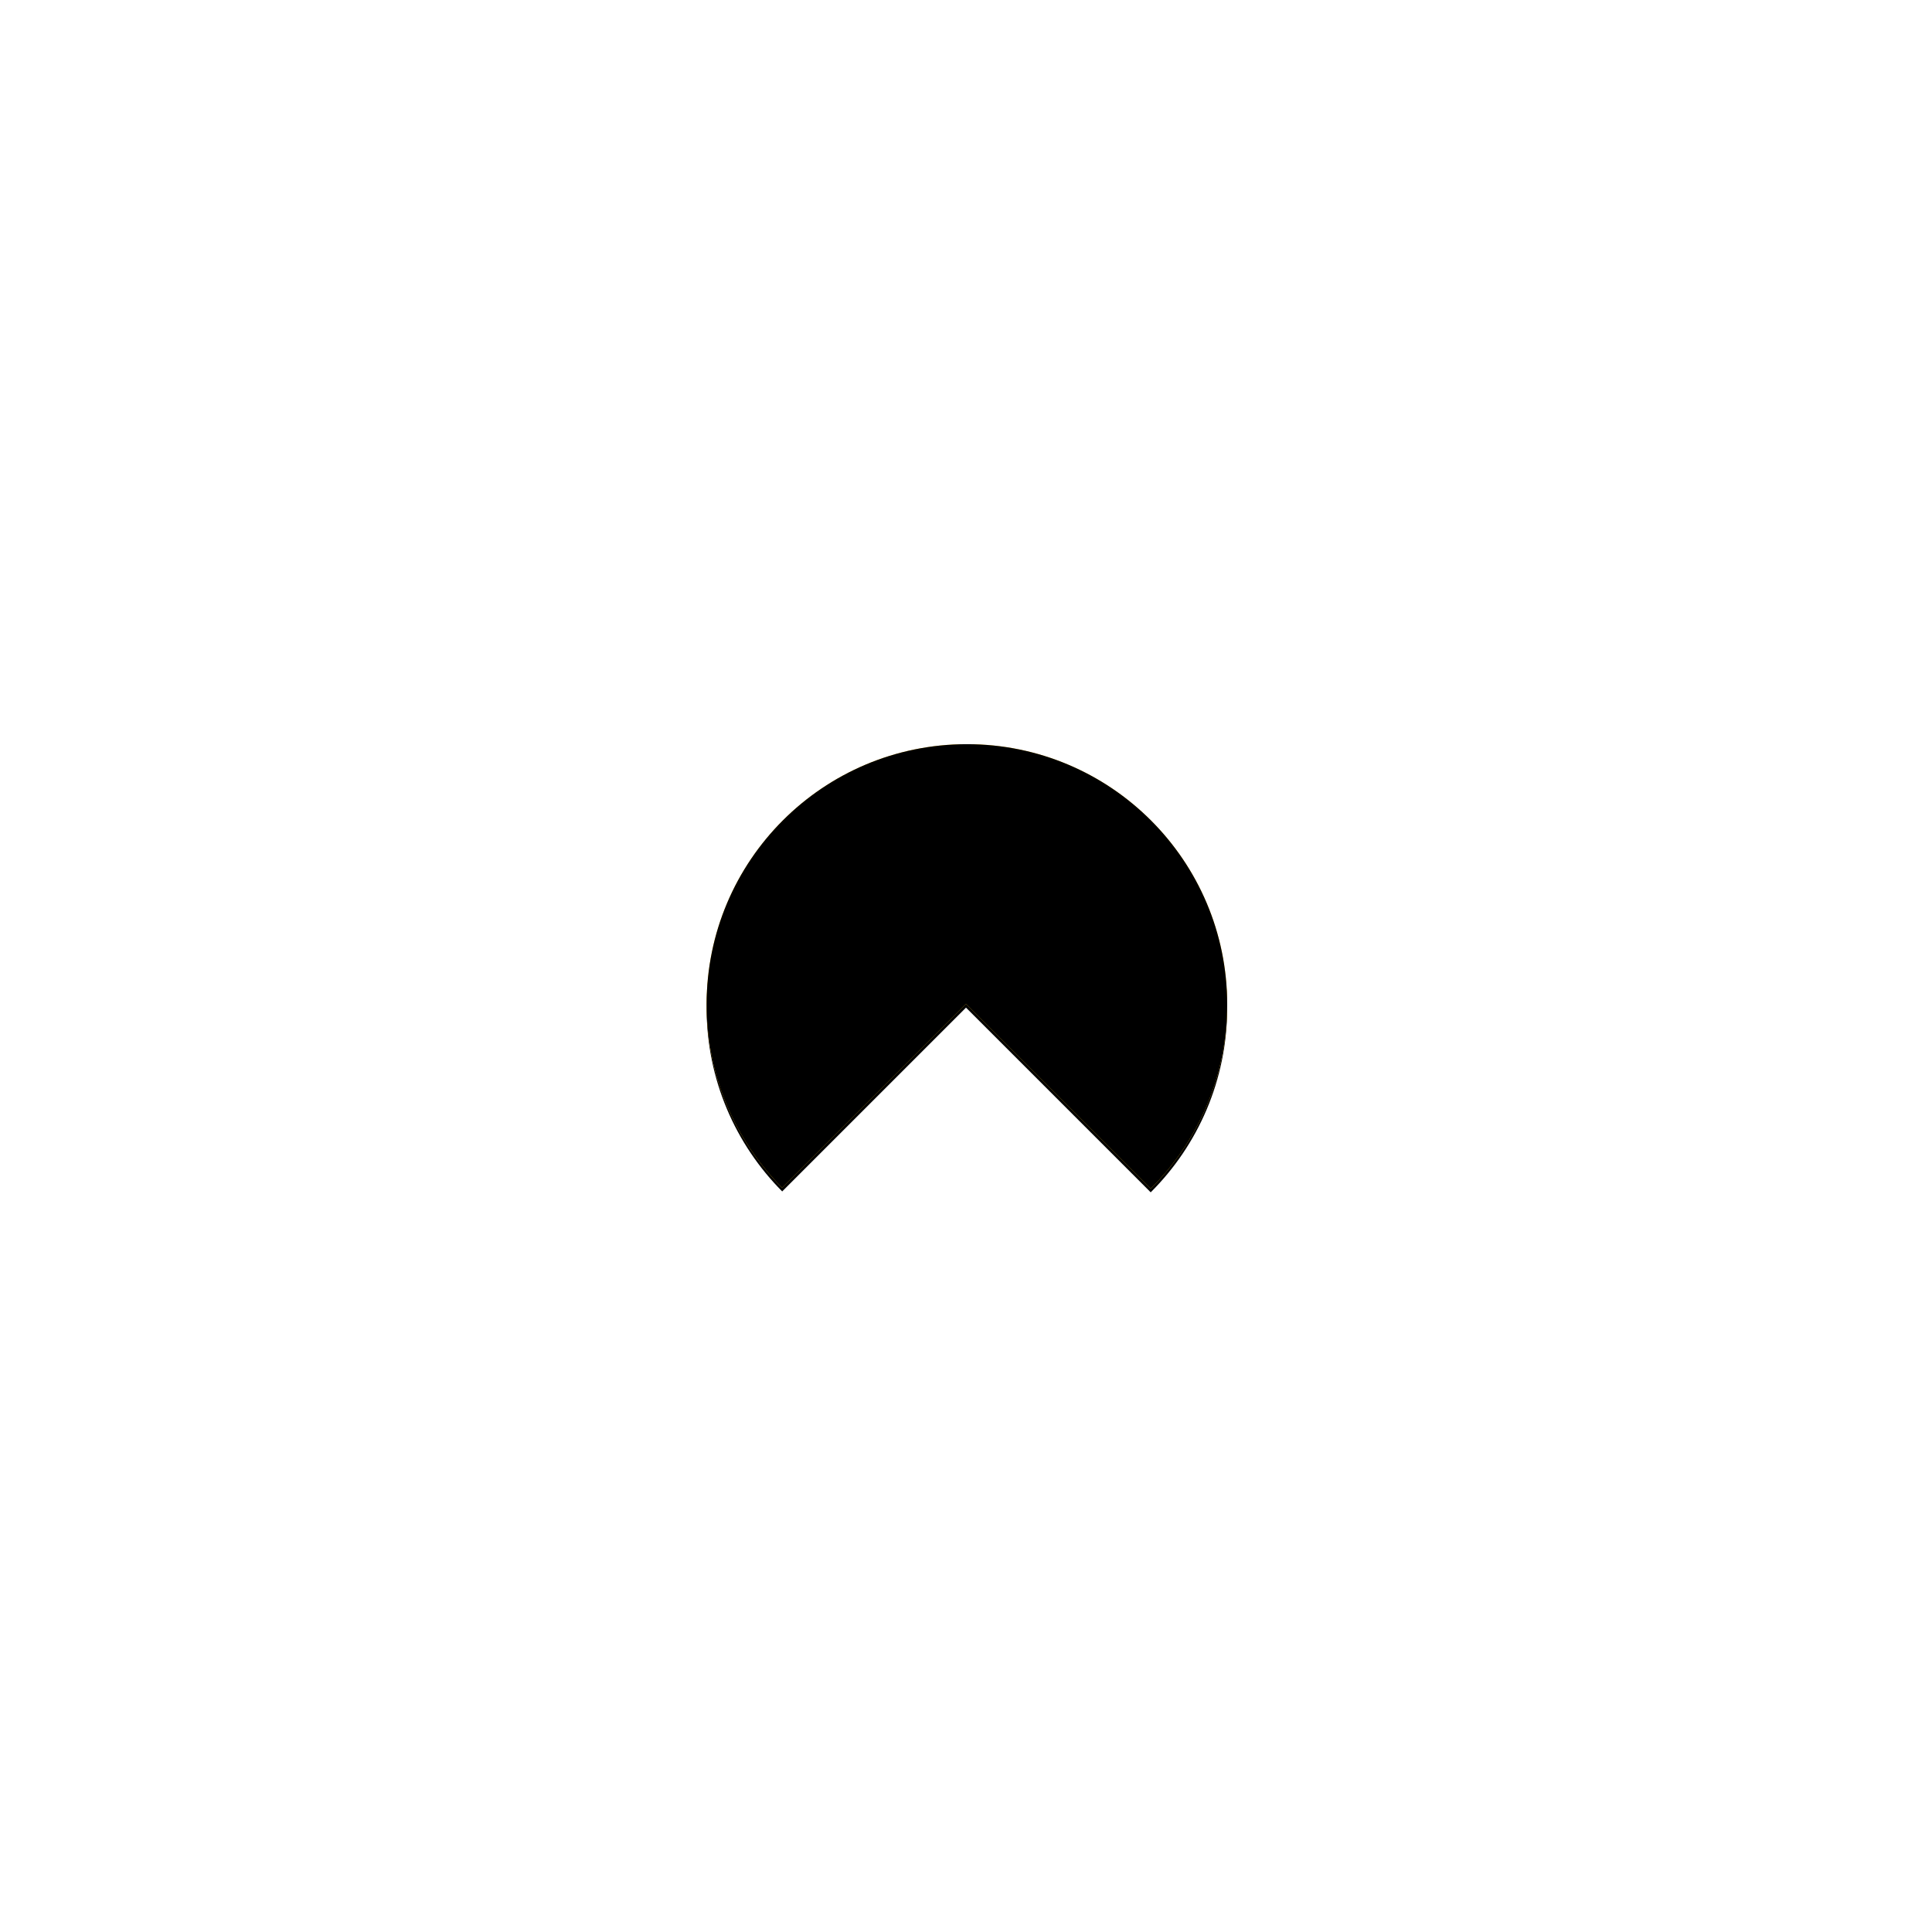 <?xml version="1.0" encoding="UTF-8"?>
<svg width="1080px" height="1080px" viewBox="0 0 1080 1080" version="1.1" xmlns="http://www.w3.org/2000/svg" xmlns:xlink="http://www.w3.org/1999/xlink">
    <title>Pure Avatar@1x</title>
    <defs>
        <path d="M540.5,416 C620.857,416 686,481.143 686,561.5 C686,601.746 669.66,638.175 643.252,664.516 L540,561.265 L437.249,664.016 C411.135,637.715 395,601.492 395,561.5 C395,481.143 460.143,416 540.5,416 Z" id="path-1"></path>
        <filter x="-51.9%" y="-60.0%" width="203.8%" height="221.5%" filterUnits="objectBoundingBox" id="filter-2">
            <feOffset dx="0" dy="2" in="SourceAlpha" result="shadowOffsetOuter1"></feOffset>
            <feGaussianBlur stdDeviation="50" in="shadowOffsetOuter1" result="shadowBlurOuter1"></feGaussianBlur>
            <feColorMatrix values="0 0 0 0 0   0 0 0 0 0   0 0 0 0 0  0 0 0 0.249 0" type="matrix" in="shadowBlurOuter1"></feColorMatrix>
        </filter>
        <filter x="-47.3%" y="-54.5%" width="194.5%" height="210.7%" filterUnits="objectBoundingBox" id="filter-3">
            <feGaussianBlur stdDeviation="37.5" in="SourceAlpha" result="shadowBlurInner1"></feGaussianBlur>
            <feOffset dx="0" dy="0" in="shadowBlurInner1" result="shadowOffsetInner1"></feOffset>
            <feComposite in="shadowOffsetInner1" in2="SourceAlpha" operator="arithmetic" k2="-1" k3="1" result="shadowInnerInner1"></feComposite>
            <feColorMatrix values="0 0 0 0 1   0 0 0 0 0.969   0 0 0 0 0.816  0 0 0 1 0" type="matrix" in="shadowInnerInner1"></feColorMatrix>
        </filter>
    </defs>
    <g id="Pure-Avatar" stroke="none" stroke-width="1" fill="none" fill-rule="evenodd">
        <g id="Sun-Copy">
            <use fill="black" fill-opacity="1" filter="url(#filter-2)" xlink:href="#path-1"></use>
            <use fill="#FFCA31" fill-rule="evenodd" xlink:href="#path-1"></use>
            <use fill="black" fill-opacity="1" filter="url(#filter-3)" xlink:href="#path-1"></use>
        </g>
    </g>
</svg>
